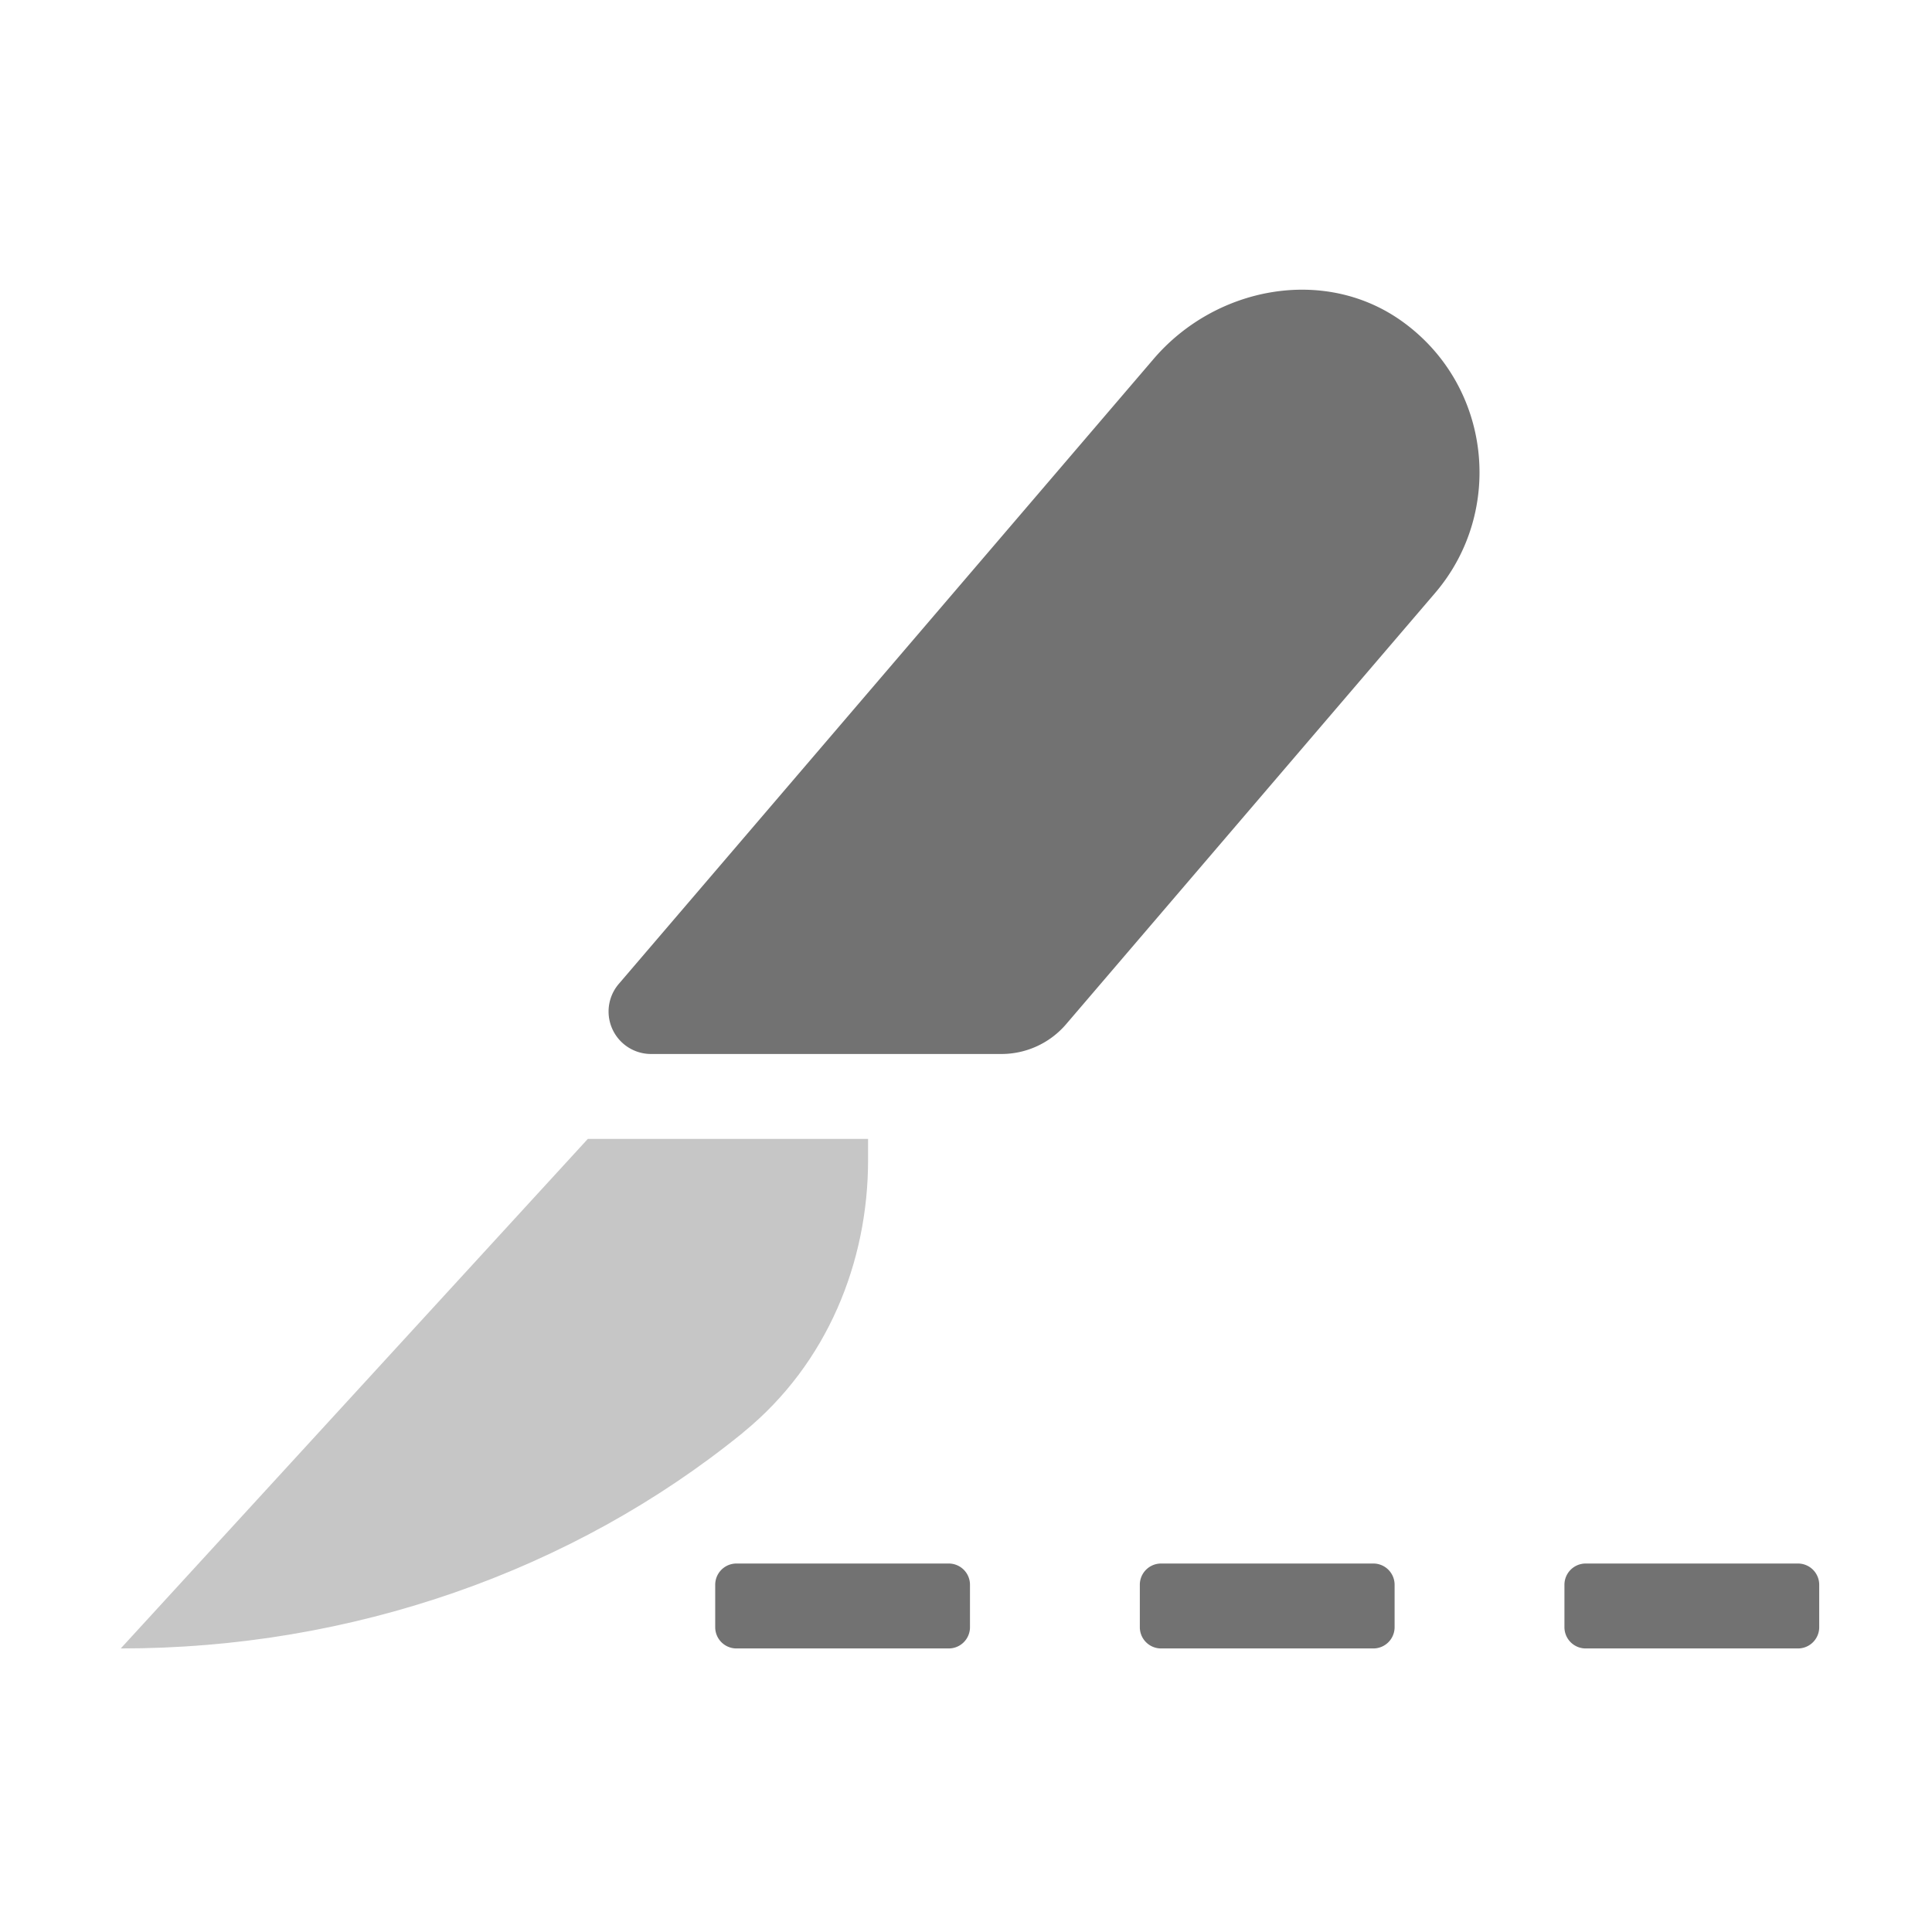 ﻿<?xml version='1.0' encoding='UTF-8'?>
<svg viewBox="-2 -4.798 32 32" xmlns="http://www.w3.org/2000/svg">
  <g transform="matrix(0.999, 0, 0, 0.999, 0, 0)">
    <g transform="matrix(0.044, 0, 0, 0.044, 0, 0)">
      <defs>
        <style>.fa-secondary{opacity:.4}</style>
      </defs>
      <path d="M234.29, 430.84C170.28, 482.82 87, 512.07 0, 512L176, 320L281.6, 320L281.6, 328C281.6, 366.39 266.25, 404.61 234.88, 430.32z" fill="#727272" opacity="0.4" fill-opacity="1" class="Black" />
      <path d="M482.71, 11.85C453.51, -8.98 412.53, -1.15 389.22, 26.07L187.72, 261.53A16 16 0 0 0 199.91, 288L331.85, 288A32.08 32.08 0 0 0 356.22, 276.78L495.22, 114.34C521.6, 83.54 516.46, 35.93 482.71, 11.85zM632, 480L552, 480A8 8 0 0 0 544, 488L544, 504A8 8 0 0 0 552, 512L632, 512A8 8 0 0 0 640, 504L640, 488A8 8 0 0 0 632, 480zM472, 480L392, 480A8 8 0 0 0 384, 488L384, 504A8 8 0 0 0 392, 512L472, 512A8 8 0 0 0 480, 504L480, 488A8 8 0 0 0 472, 480zM312, 480L232, 480A8 8 0 0 0 224, 488L224, 504A8 8 0 0 0 232, 512L312, 512A8 8 0 0 0 320, 504L320, 488A8 8 0 0 0 312, 480z" fill="#727272" fill-opacity="1" class="Black" />
    </g>
  </g>
</svg>